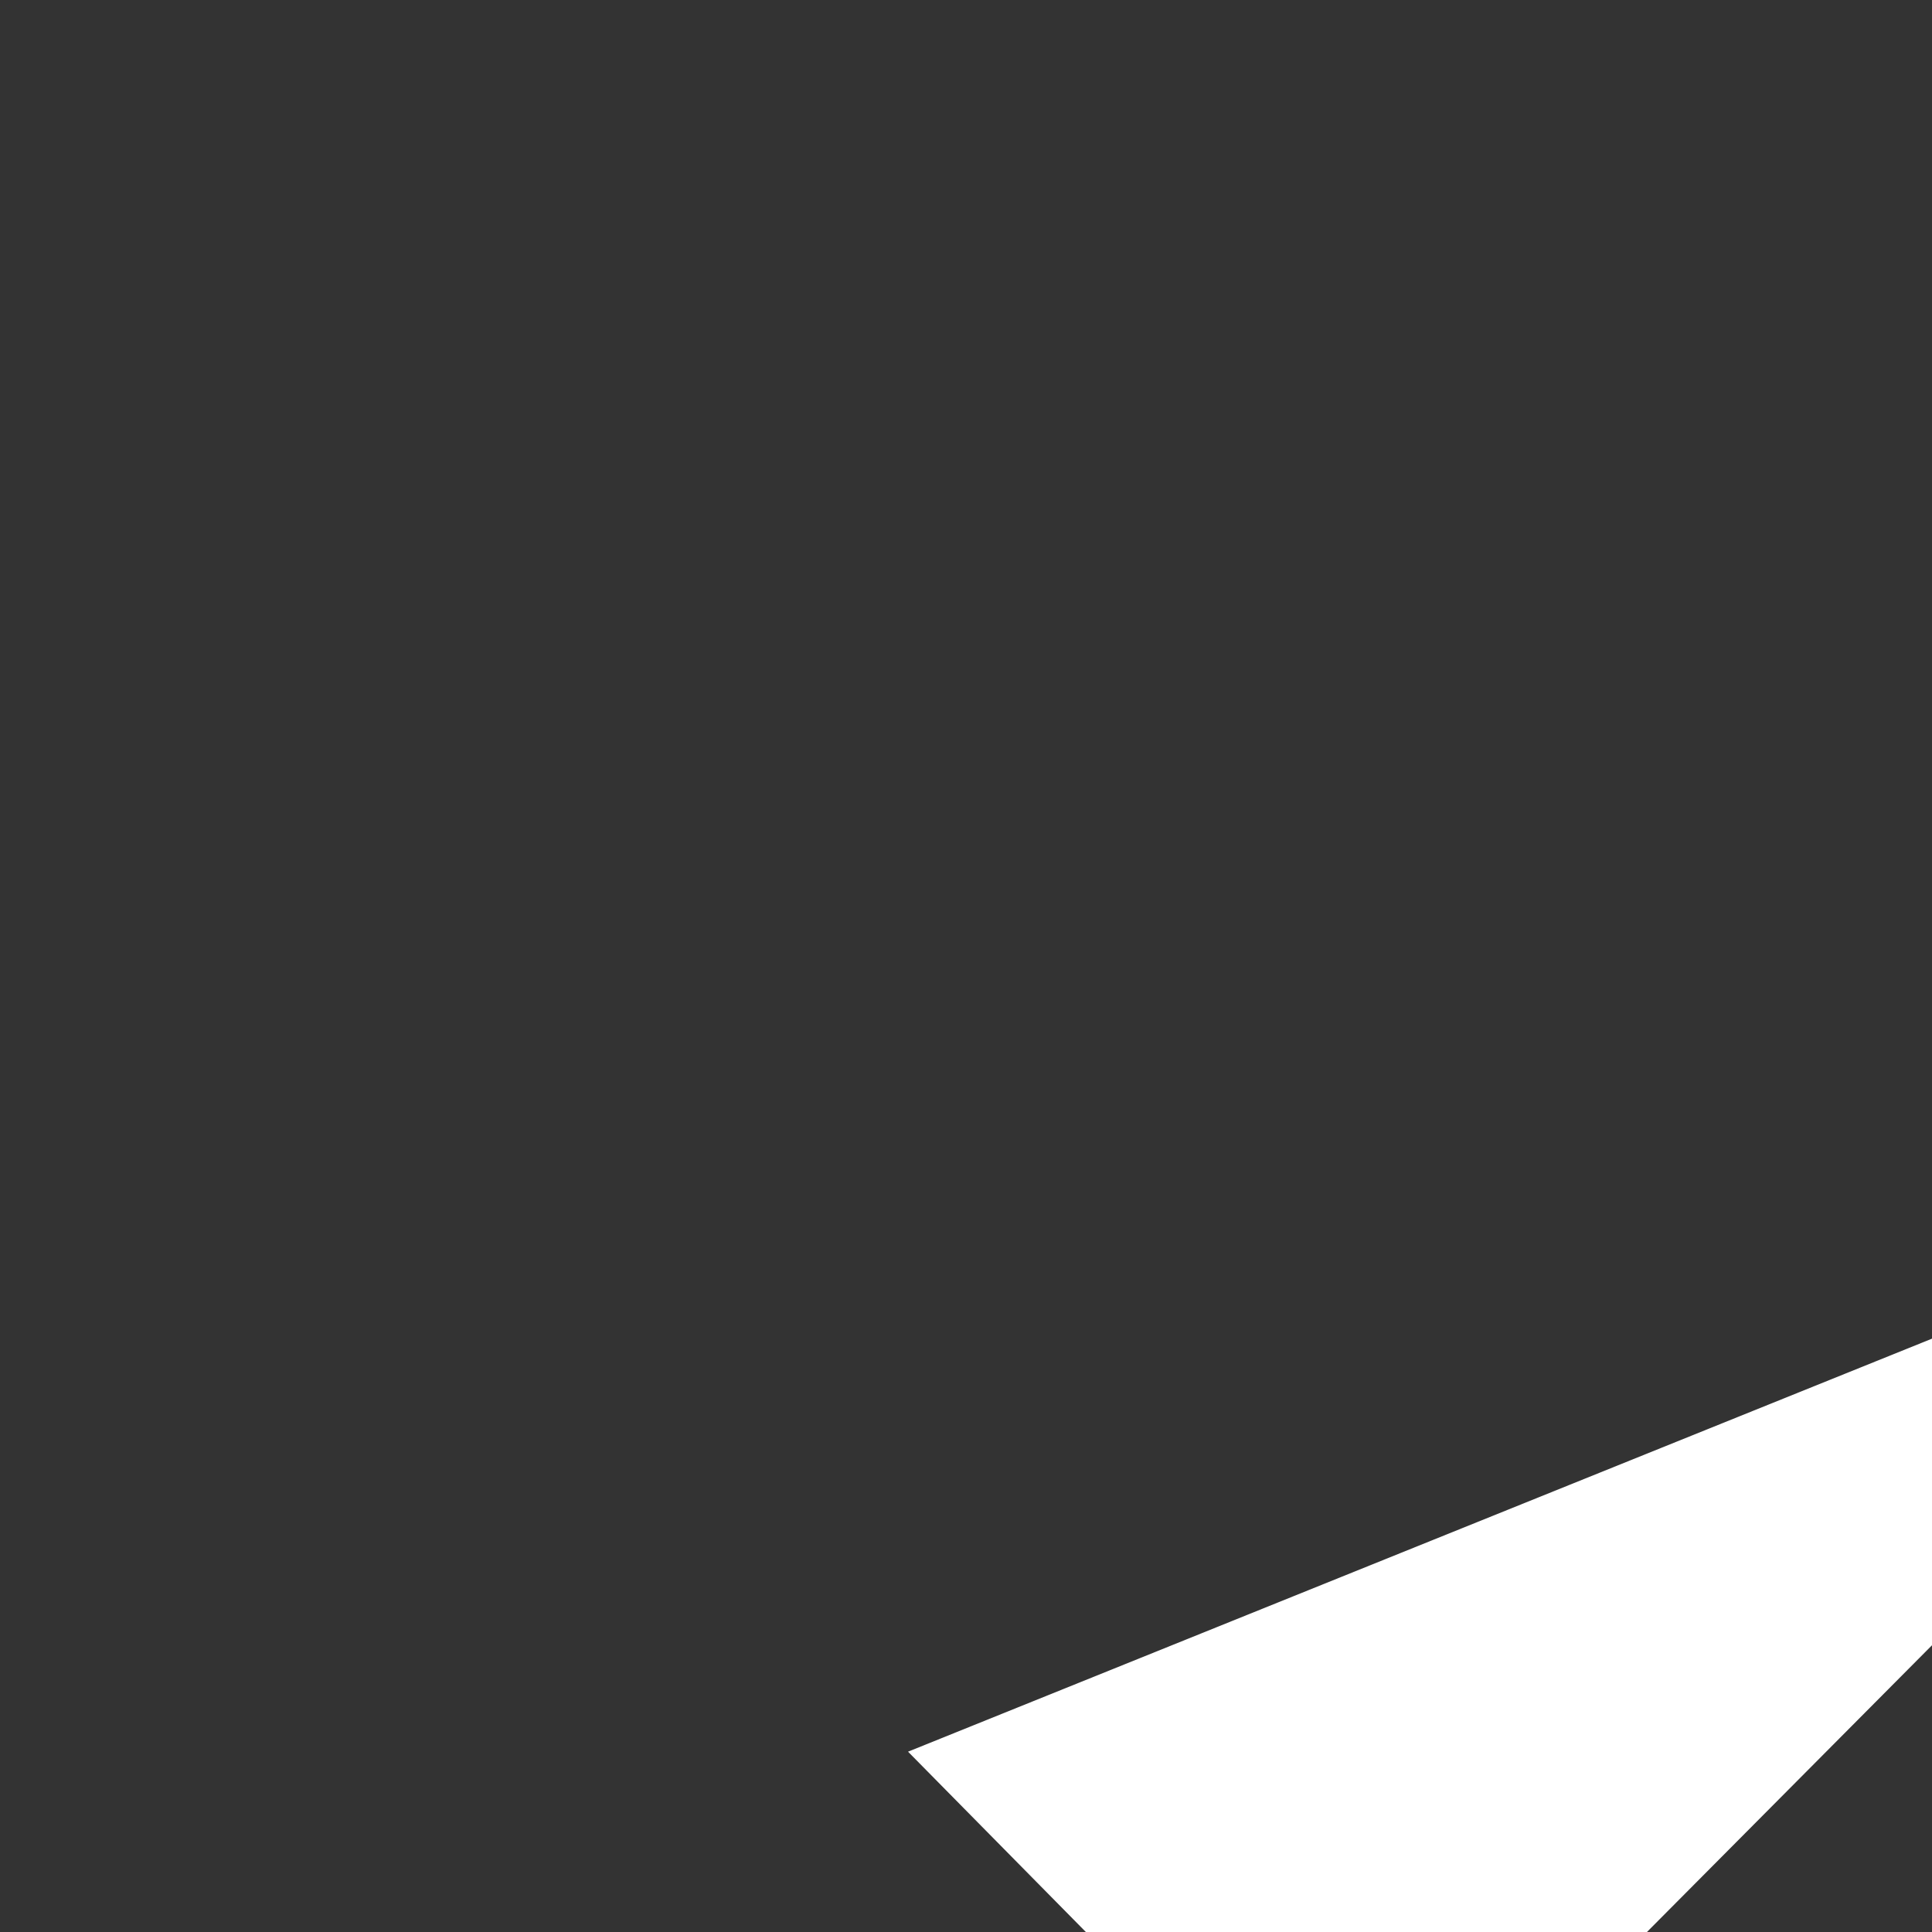 <svg class="checkmark" 
xmlns="http://www.w3.org/2000/svg" 
viewBox="0 0 30 30">
<rect x="0" y="0" width="30" height="30" fill="#333333" stroke="none"/>
<path class="checkmarkcheck" fill="white" d="M14.1 27.2l7.1 7.2 16.7-16.8"/>
</svg>